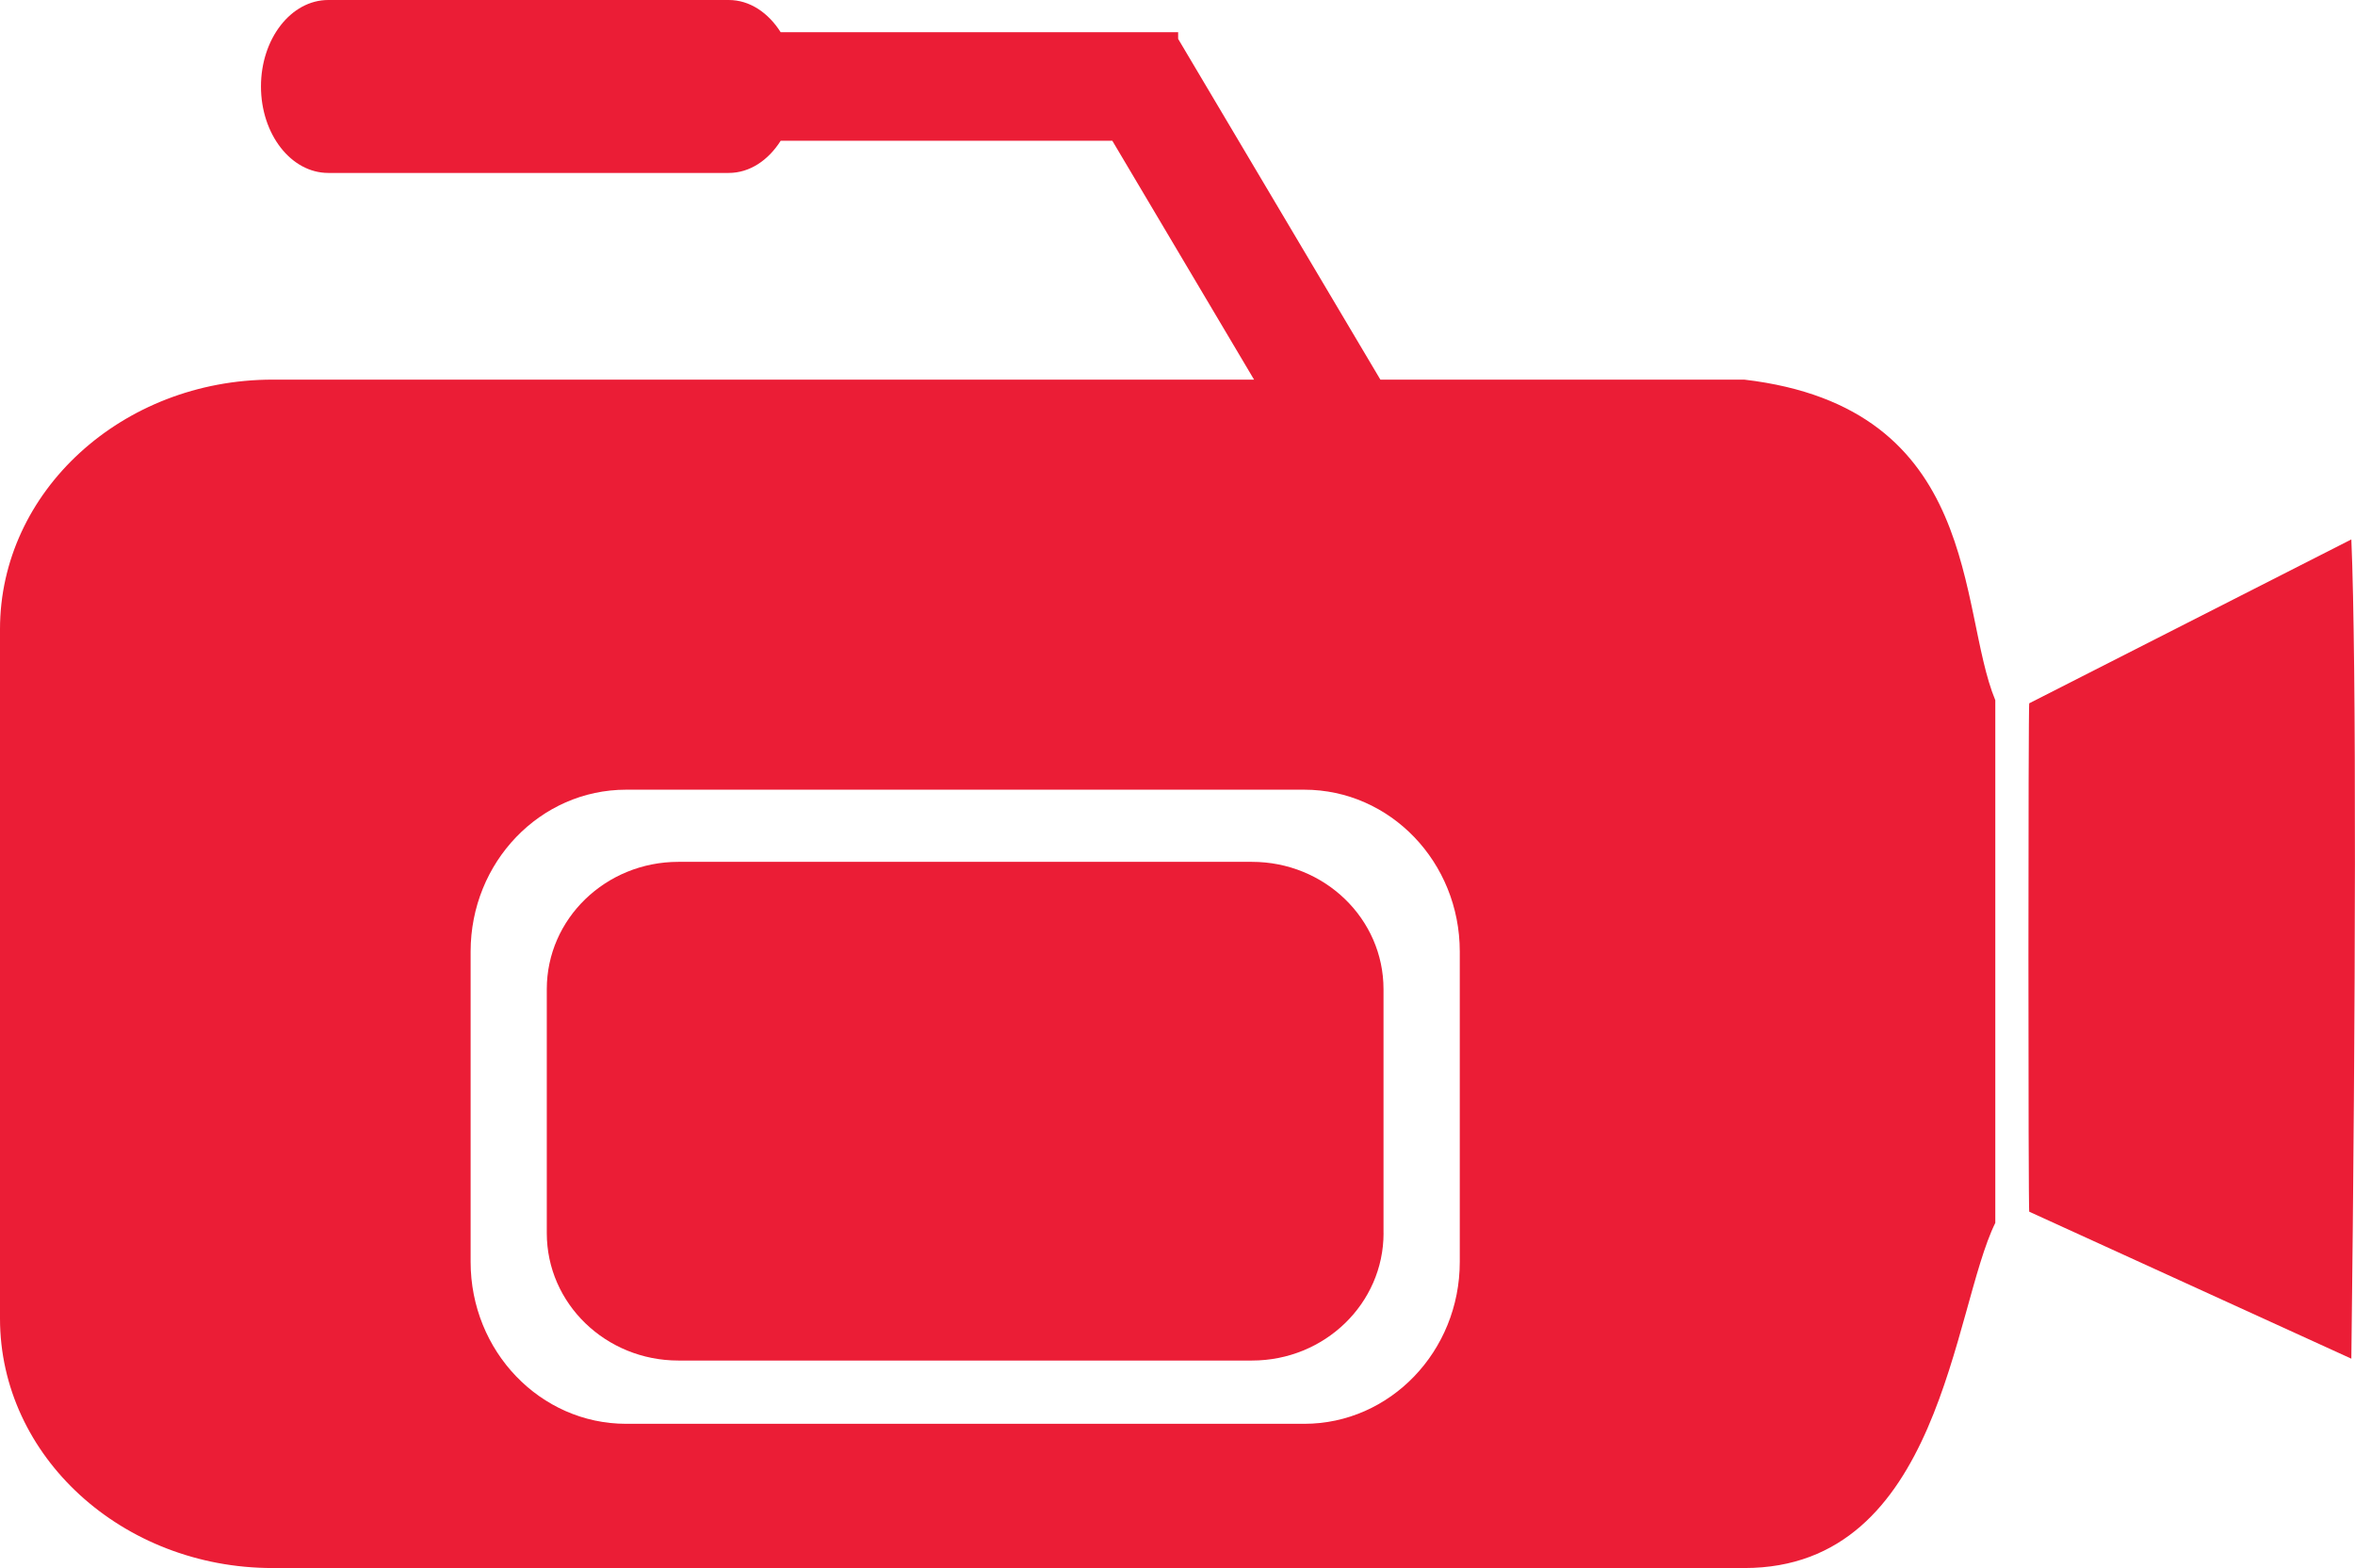 <?xml version="1.0" encoding="utf-8"?>
<!-- Generator: Adobe Illustrator 16.0.0, SVG Export Plug-In . SVG Version: 6.00 Build 0)  -->
<!DOCTYPE svg PUBLIC "-//W3C//DTD SVG 1.1//EN" "http://www.w3.org/Graphics/SVG/1.1/DTD/svg11.dtd">
<svg version="1.1" id="Layer_1" xmlns="http://www.w3.org/2000/svg" xmlns:xlink="http://www.w3.org/1999/xlink" x="0px" y="0px"
	 width="49.595px" height="33.031px" viewBox="0 0 49.595 33.031" enable-background="new 0 0 49.595 33.031" xml:space="preserve">
<g>
	<path fill="#EB1D36" d="M29.137,25.976c0,1.482-1.24,2.684-2.771,2.684H14.286c-1.53,0-2.771-1.201-2.771-2.684v-5.139
		c0-1.482,1.241-2.682,2.771-2.682h12.079c1.531,0,2.771,1.199,2.771,2.682V25.976z"/>
	<path fill="#EB1D36" d="M36.734,7.997H29.07l-4.259-7.178V0.678H16.44C16.18,0.268,15.79,0,15.346,0H6.913
		C6.13,0,5.496,0.815,5.496,1.821c0,1.006,0.634,1.822,1.417,1.822h8.433c0.444,0,0.834-0.267,1.095-0.678h6.984l2.985,5.032H5.742
		C2.572,7.997,0,10.352,0,13.254v14.521c0,2.902,2.572,5.256,5.742,5.256h30.993c4.145,0,4.387-5.445,5.285-7.271v-11.01
		C41.225,12.836,41.752,8.586,36.734,7.997z M30.742,26.582c0,1.883-1.467,3.411-3.276,3.411H13.187
		c-1.809,0-3.276-1.528-3.276-3.411v-6.537c0-1.885,1.467-3.41,3.276-3.41h14.279c1.81,0,3.276,1.525,3.276,3.41V26.582z"/>
	<path fill="#EB1D36" d="M49.518,11.363l-6.783,3.452c-0.023-0.05-0.023,10.75,0,10.71l6.783,3.096
		C49.609,21.213,49.629,13.978,49.518,11.363z"/>
</g>
</svg>
